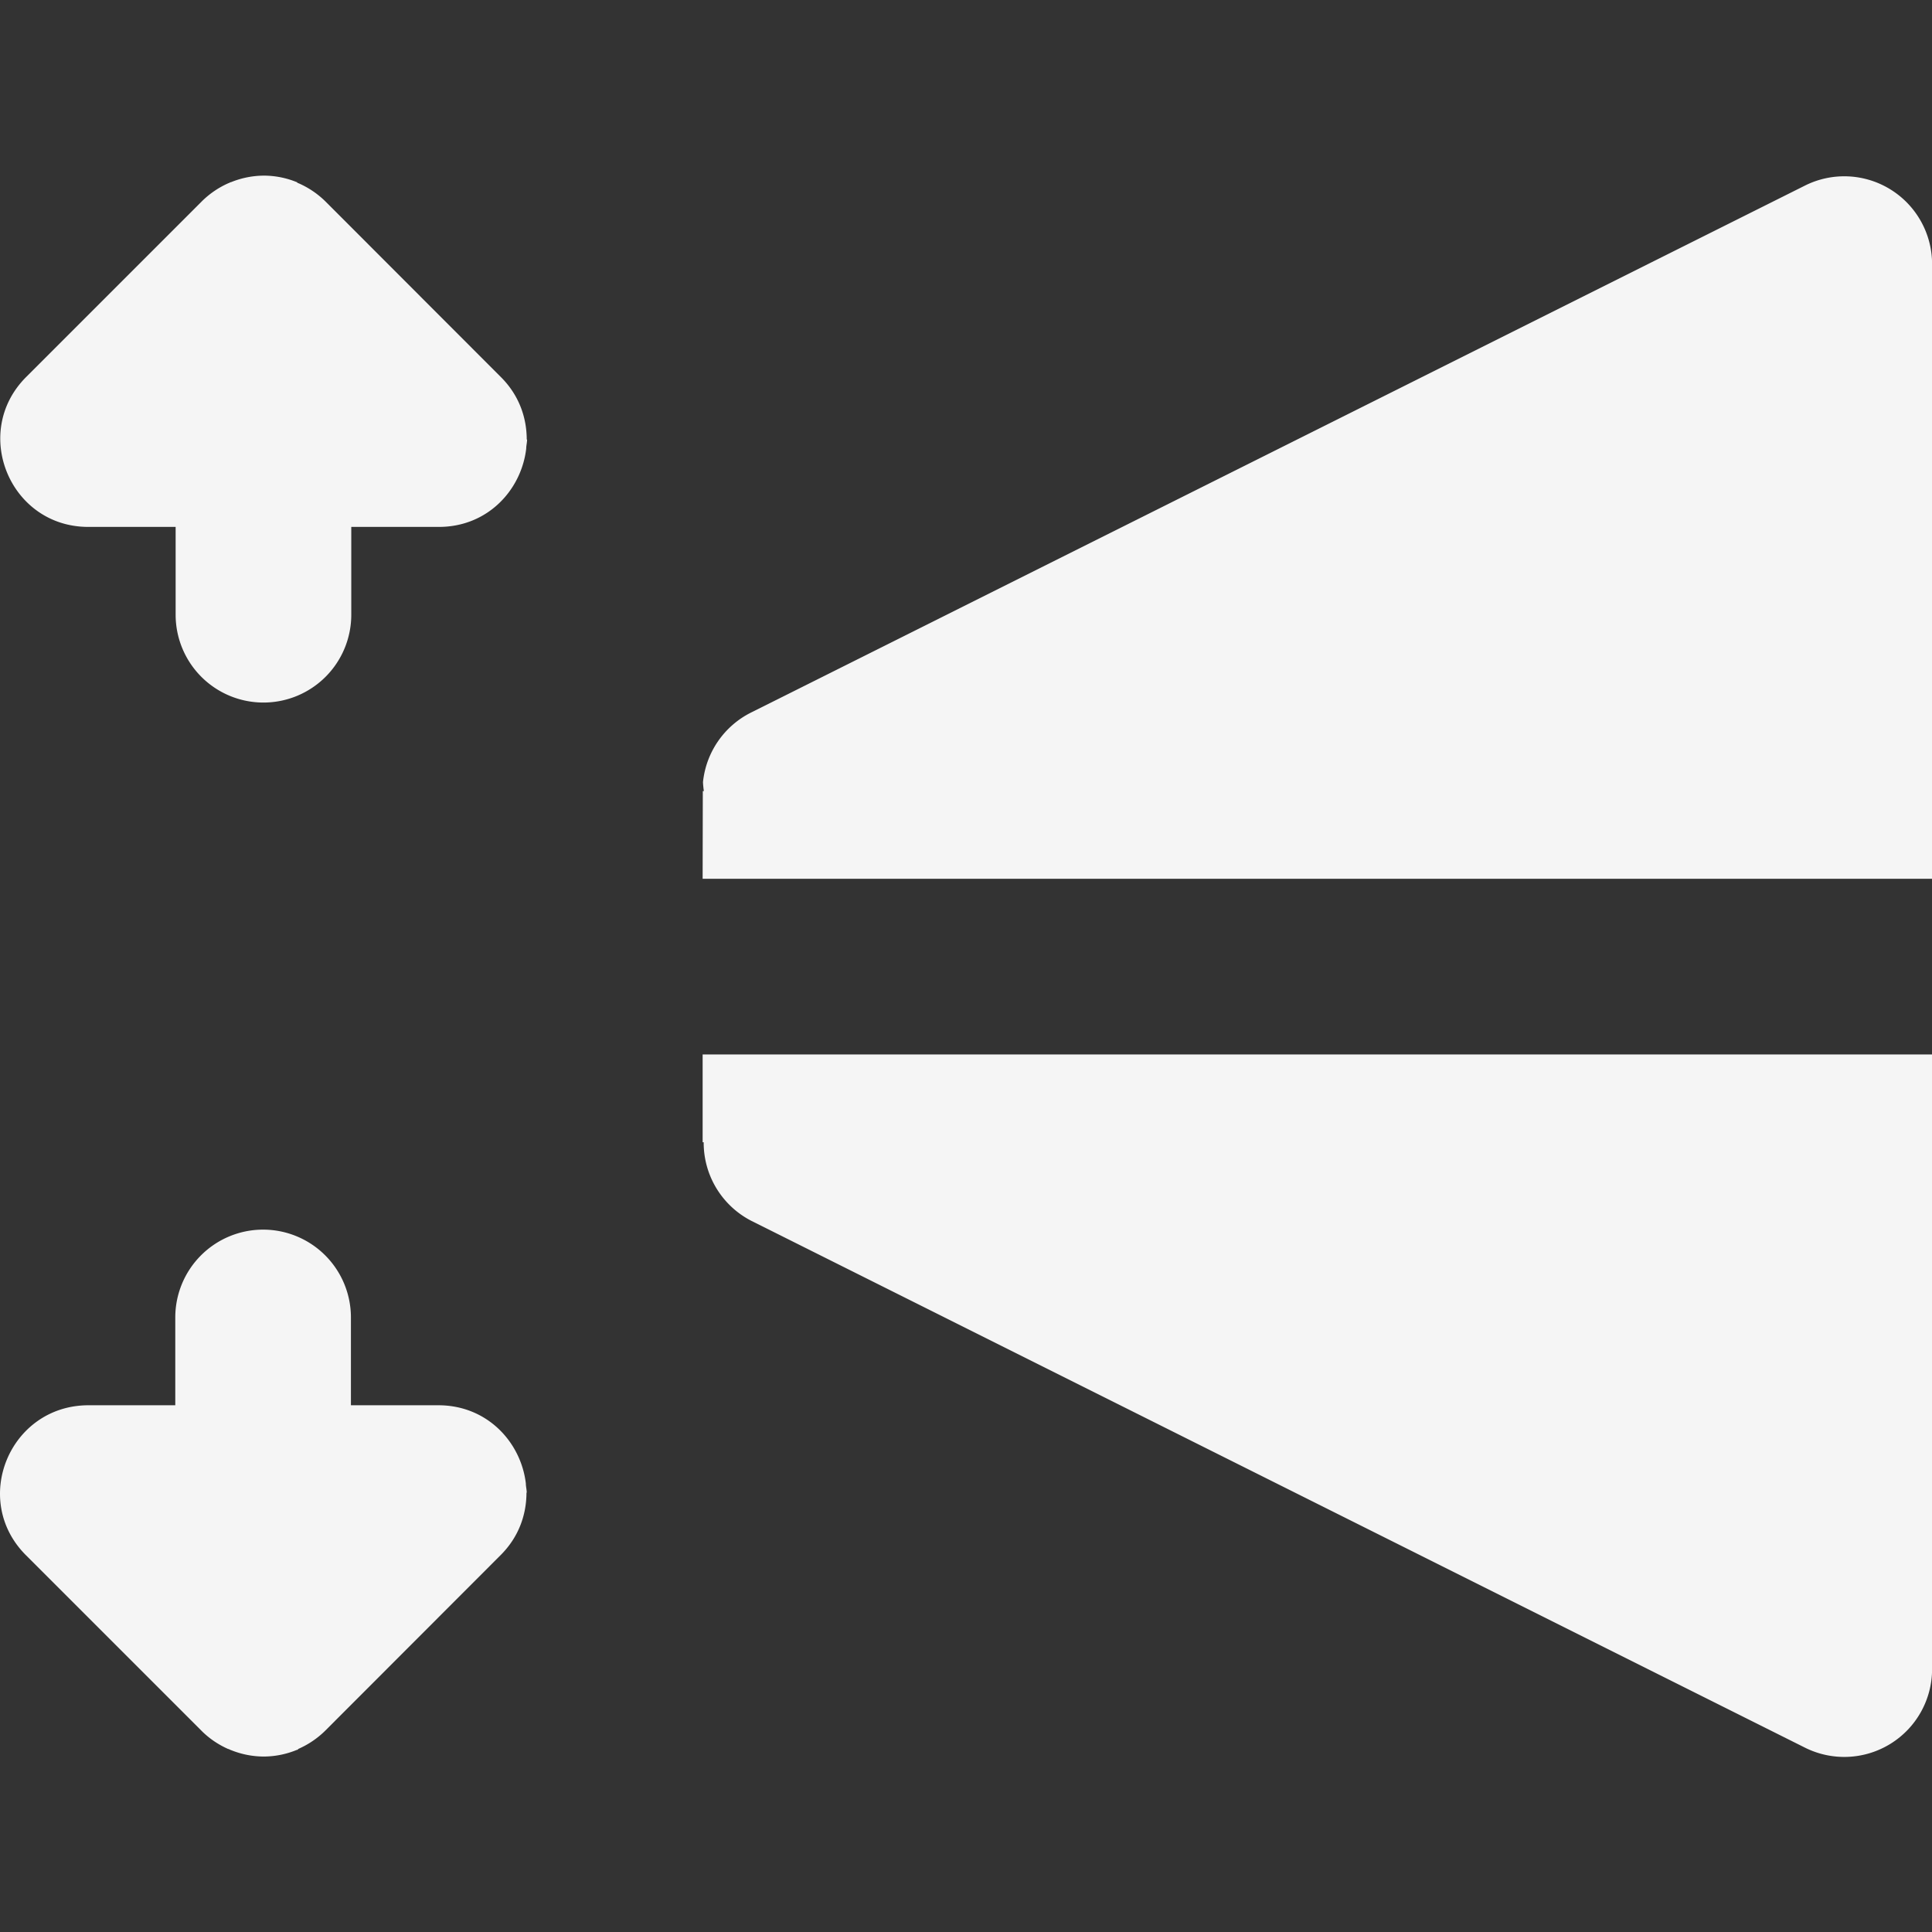 <?xml version="1.0" encoding="UTF-8" standalone="no"?>
<!-- Created with Inkscape (http://www.inkscape.org/) -->

<svg
   width="22"
   height="22"
   viewBox="0 0 22 22"
   id="svg2"
   version="1.1"
   inkscape:version="1.3.1 (91b66b0, 2023-11-16)"
   sodipodi:docname="object-flip-vertical.svg"
   xmlns:inkscape="http://www.inkscape.org/namespaces/inkscape"
   xmlns:sodipodi="http://sodipodi.sourceforge.net/DTD/sodipodi-0.dtd"
   xmlns="http://www.w3.org/2000/svg"
   xmlns:svg="http://www.w3.org/2000/svg"
   xmlns:rdf="http://www.w3.org/1999/02/22-rdf-syntax-ns#"
   xmlns:cc="http://creativecommons.org/ns#"
   xmlns:dc="http://purl.org/dc/elements/1.1/">
  <rect x="0" y="0" width="22" height="22" fill="#333333" stroke="none"/>
  <defs
     id="defs3051">
    <style
       type="text/css"
       id="current-color-scheme">
    .ColorScheme-Text {
    color:#f5f5f5;
    }
    </style>
  </defs>
  <sodipodi:namedview
     id="base"
     pagecolor="#ffffff"
     bordercolor="#666666"
     borderopacity="1.0"
     inkscape:pageopacity="0.0"
     inkscape:pageshadow="2"
     inkscape:zoom="38.409091"
     inkscape:cx="11.026035"
     inkscape:cy="11.026035"
     inkscape:document-units="px"
     inkscape:current-layer="layer1"
     showgrid="true"
     units="px"
     inkscape:showpageshadow="false"
     borderlayer="true"
     showguides="true"
     inkscape:guide-bbox="true"
     inkscape:window-width="2558"
     inkscape:window-height="1412"
     inkscape:window-x="0"
     inkscape:window-y="26"
     inkscape:window-maximized="1"
     inkscape:pagecheckerboard="1"
     inkscape:deskcolor="#d1d1d1">
    <inkscape:grid
       type="xygrid"
       id="grid4136"
       empspacing="2"
       originx="0"
       originy="0"
       spacingy="1"
       spacingx="1"
       units="px"
       visible="true" />
    <sodipodi:guide
       position="0,20"
       orientation="0,1"
       id="guide4140"
       inkscape:label="Icon Max Height"
       inkscape:color="rgb(233,30,99)"
       inkscape:locked="false" />
    <sodipodi:guide
       position="0,2"
       orientation="0,1"
       id="guide4142"
       inkscape:label="Icon Baseline"
       inkscape:color="rgb(233,30,99)"
       inkscape:locked="false" />
    <sodipodi:guide
       position="11,0"
       orientation="1,0"
       id="guide4144"
       inkscape:label="Center Vertical"
       inkscape:color="rgb(221,44,0)"
       inkscape:locked="false" />
    <sodipodi:guide
       position="15,11"
       orientation="0,1"
       id="guide4146"
       inkscape:label="Center Horizontal"
       inkscape:color="rgb(221,44,0)"
       inkscape:locked="false" />
  </sodipodi:namedview>
  <g
     inkscape:label="Capa 1"
     inkscape:groupmode="layer"
     id="layer1"
     transform="translate(0,-1030.362)">
    <path
       id="rect3204"
       style="color:#f5f5f5;fill:currentColor;fill-opacity:1;stroke:none"
       class="ColorScheme-Text"
       d="m 5.998,1035.368 v 0 c 0,-0.249 -0.086,-0.504 -0.293,-0.711 l -1.998,-2 v 0 c -0.089,-0.088 -0.194,-0.159 -0.309,-0.209 0,0 -0.01,0 -0.014,-0.01 -0.121,-0.05 -0.25,-0.076 -0.381,-0.076 -0.127,9e-4 -0.253,0.026 -0.371,0.074 -0.01,0 -0.021,0.01 -0.031,0.012 -0.113,0.05 -0.215,0.12 -0.303,0.207 l -2,2 c -0.628,0.628 -0.187,1.702 0.701,1.707 H 2 v 1 a 1,1 0 0 0 1,1 1,1 0 0 0 1,-1 v -1 h 0.998 c 0.556,-2e-4 0.939,-0.421 0.994,-0.891 0,-0.035 0.01,-0.07 0.01,-0.105 z" />
    <path
       id="path1057"
       style="color:#f5f5f5;fill:currentColor;fill-opacity:1;stroke:none"
       class="ColorScheme-Text"
       d="m 5.998,1047.36 c 0,-0.035 -0.01,-0.07 -0.01,-0.105 -0.055,-0.469 -0.438,-0.89 -0.994,-0.891 h -0.998 v -1 a 1,1 0 0 0 -1,-1 1,1 0 0 0 -1,1 v 1 H 0.996 c -0.888,0.01 -1.329,1.079 -0.701,1.707 l 2,2 c 0.087,0.087 0.19,0.157 0.303,0.207 0.01,0 0.021,0.01 0.031,0.012 0.118,0.048 0.244,0.073 0.371,0.074 0.131,-2e-4 0.26,-0.026 0.381,-0.076 0,0 0.014,0 0.014,-0.01 0.115,-0.05 0.22,-0.121 0.309,-0.209 v 0 l 1.998,-2 c 0.207,-0.207 0.293,-0.462 0.293,-0.711 z" />
    <path
       id="path2678"
       style="color:#f5f5f5;fill:currentColor;fill-opacity:1;stroke:none"
       class="ColorScheme-Text"
       d="m 8.001,1043.369 h 0.012 a 1,1 0 0 0 0.541,0.894 l 12,6 a 1,1 0 0 0 1.447,-0.894 v -6 -1 H 8.001 Z m 0,-3 H 22.001 v -1 -6 a 1,1 0 0 0 -1.447,-0.894 l -12,6 a 1,1 0 0 0 -0.549,0.793 1,1 0 0 0 0.01,0.102 h -0.012 z" />
  </g>
</svg>
